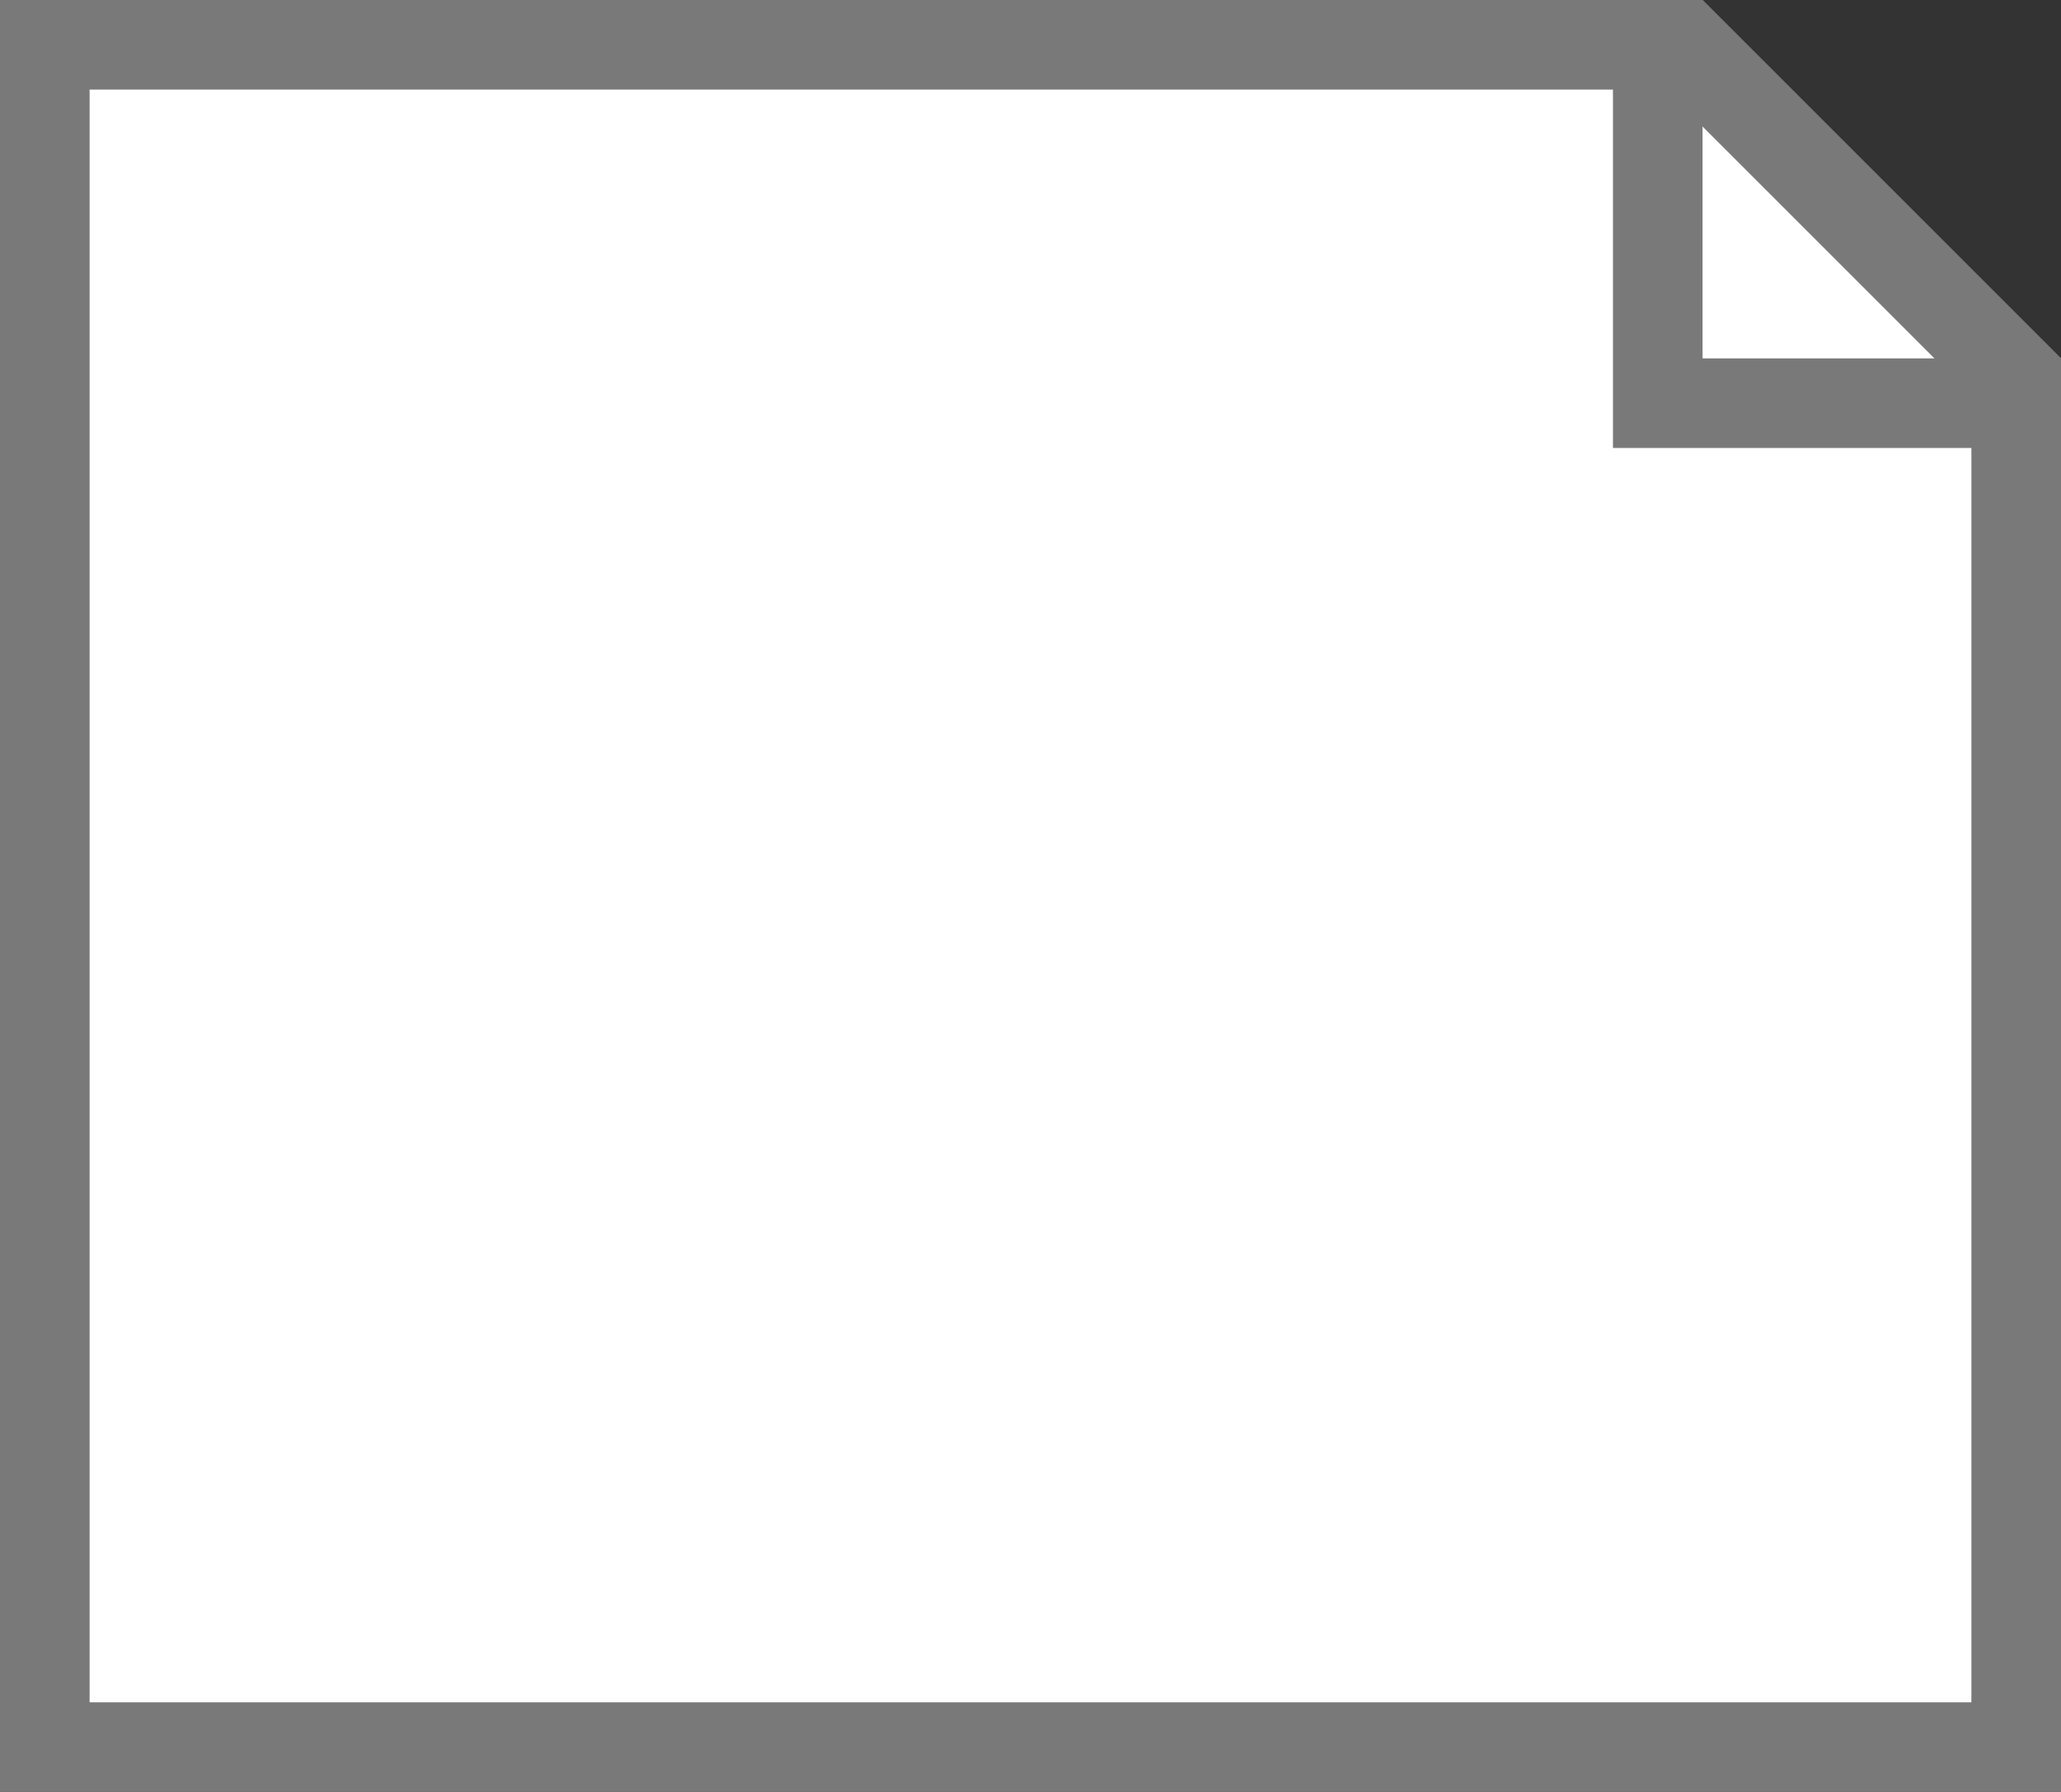 ﻿<?xml version="1.0" encoding="utf-8"?>
<svg version="1.1" xmlns:xlink="http://www.w3.org/1999/xlink" width="23px" height="20px" xmlns="http://www.w3.org/2000/svg">
  <rect width="100%" height="100%" fill="#333333" stroke="none"/>
  <g transform="matrix(1 0 0 1 -16 -58 )">
    <path d="M 38.5 77.5  L 16.5 77.5  L 16.5 58.5  L 34.795 58.5  L 38.5 62.205  L 38.5 77.5  Z " fill-rule="nonzero" fill="#ffffff" stroke="none" />
    <path d="M 16.5 58.5  L 16.5 77.5  L 38.5 77.5  L 38.5 62.205  L 34.795 58.5  L 16.5 58.5  Z " stroke-width="1" stroke="#797979" fill="none" />
    <path d="M 34.5 58  L 34.5 62.5  L 39 62.5  " stroke-width="1" stroke="#797979" fill="none" />
  </g>
</svg>
